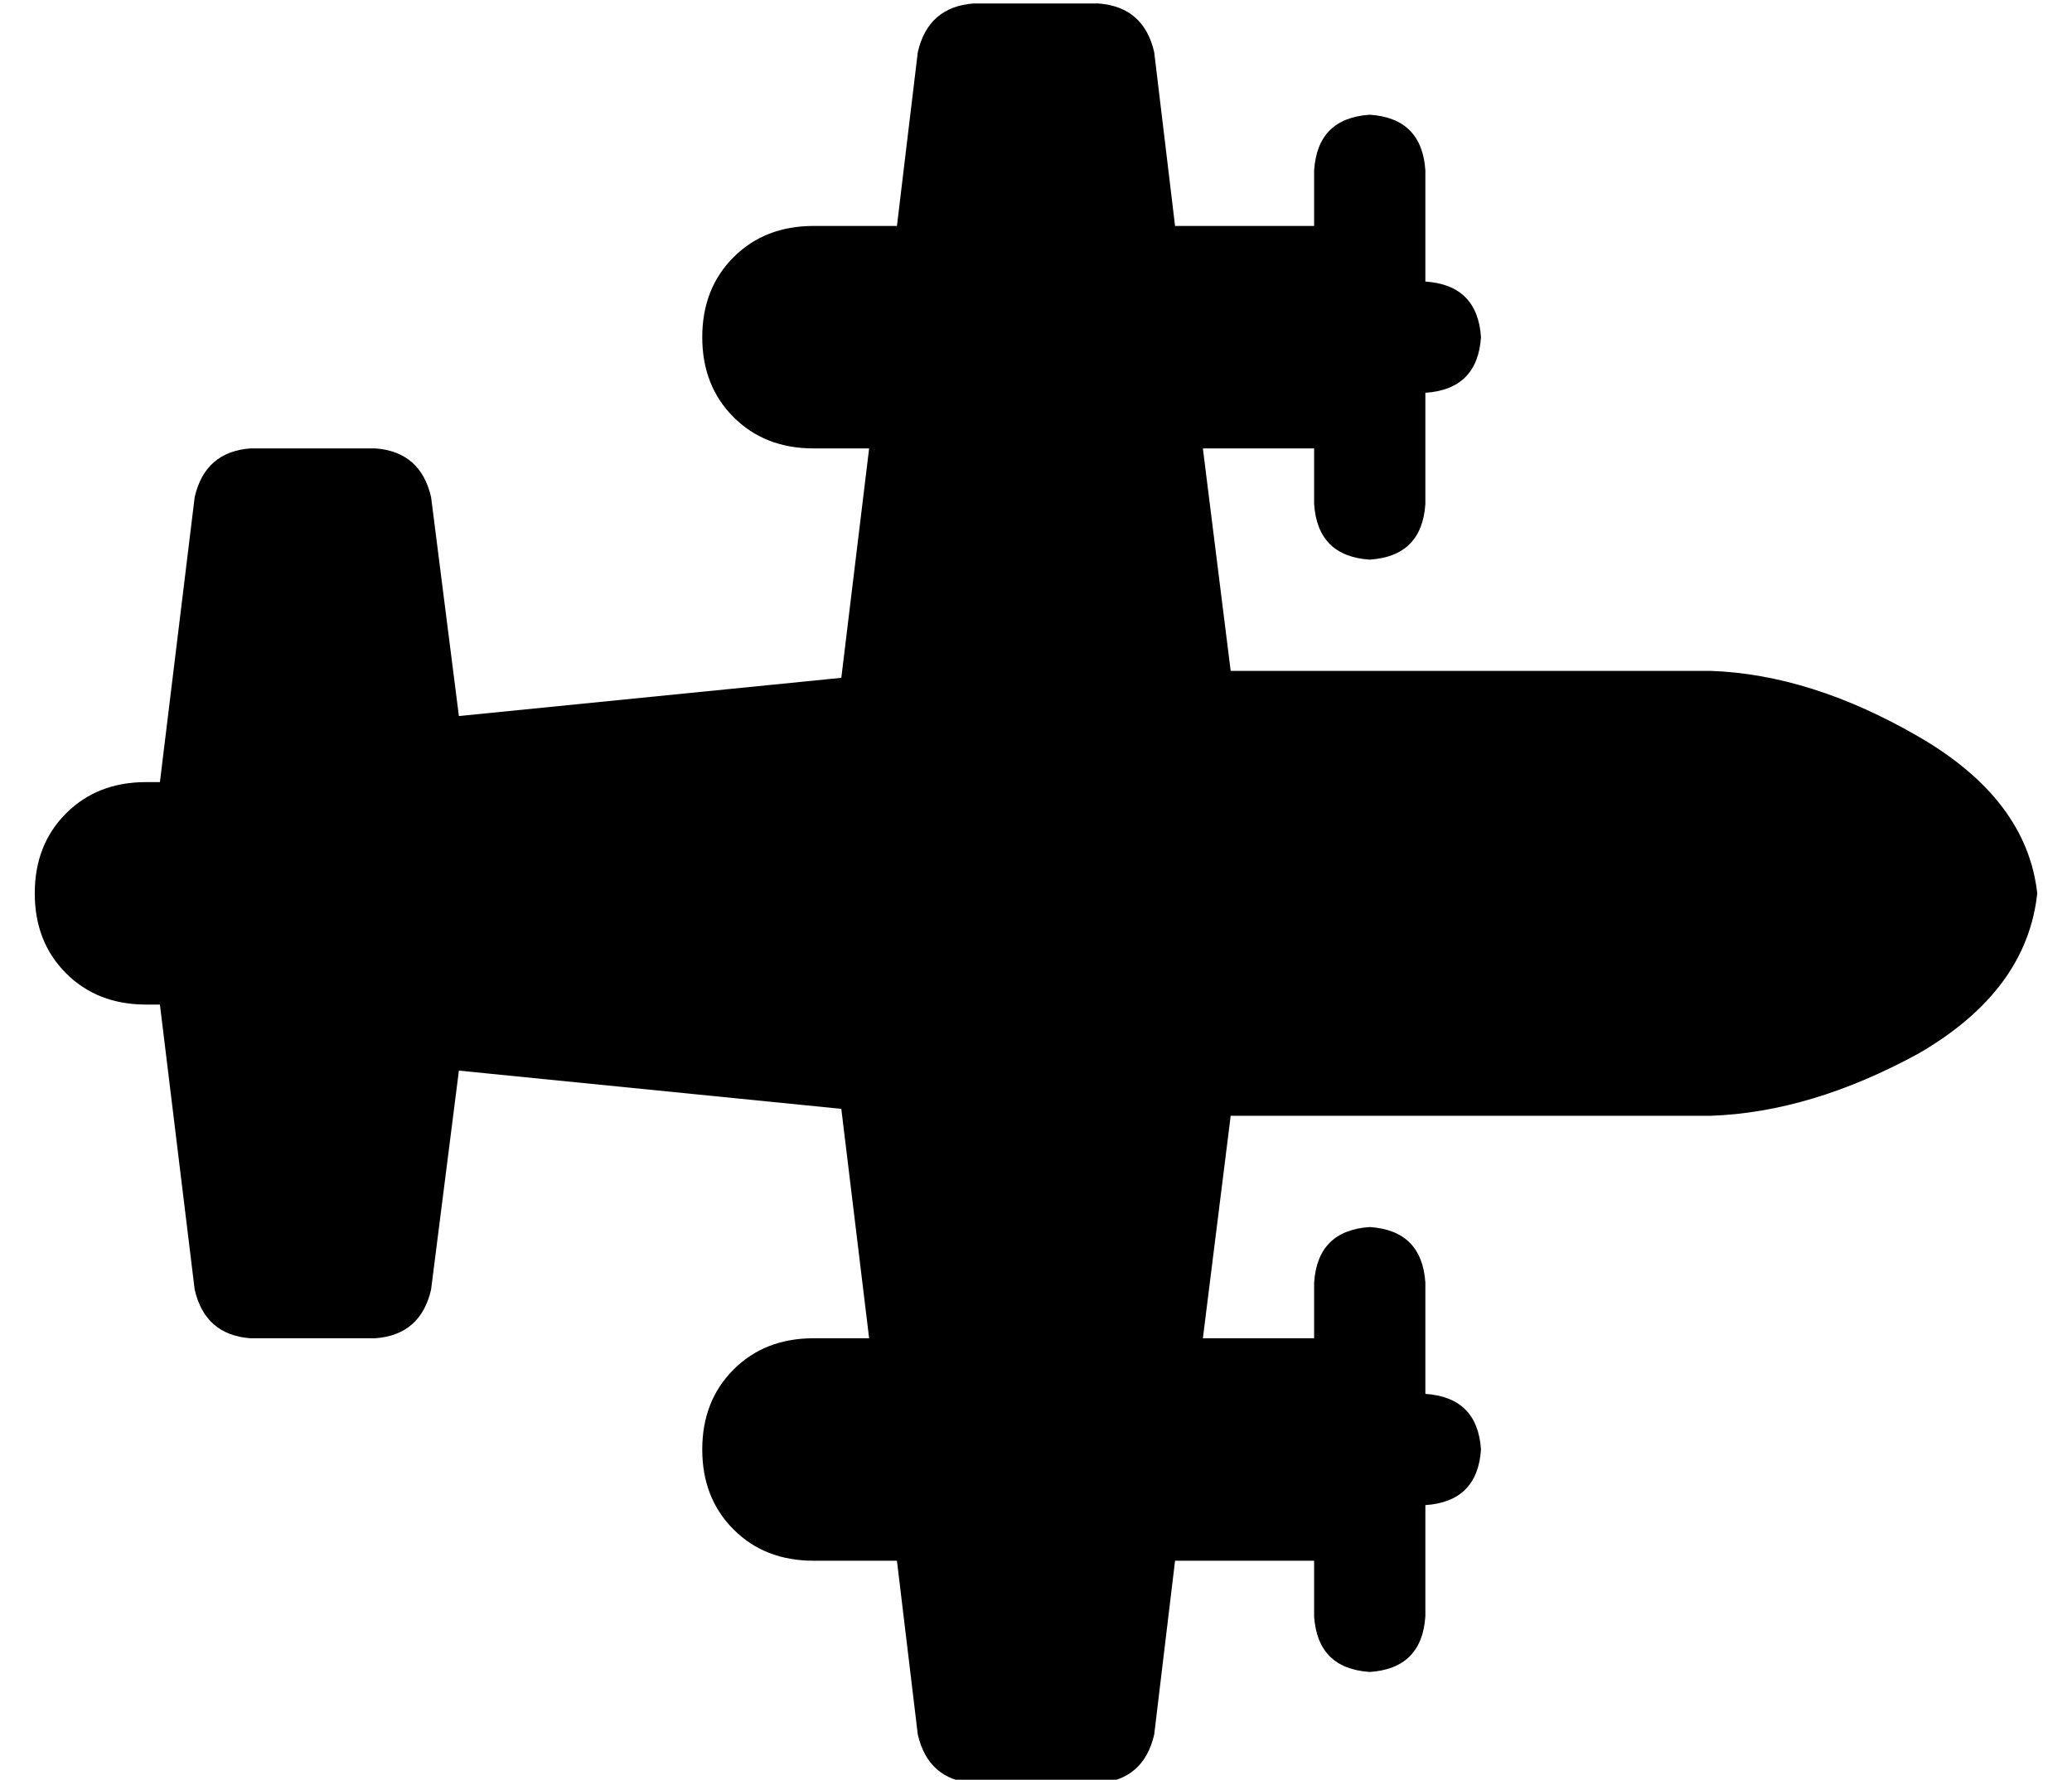 <?xml version="1.0" standalone="no"?>
<!DOCTYPE svg PUBLIC "-//W3C//DTD SVG 1.1//EN" "http://www.w3.org/Graphics/SVG/1.1/DTD/svg11.dtd" >
<svg xmlns="http://www.w3.org/2000/svg" xmlns:xlink="http://www.w3.org/1999/xlink" version="1.1" viewBox="-10 -40 596 512">
   <path fill="currentColor"
d="M240 345l-8 -66l8 66l-8 -66l-110 -11v0l-8 63v0q-3 13 -16 14h-36v0q-13 -1 -16 -14l-10 -82v0h-4q-14 0 -23 -9t-9 -23t9 -23t23 -9h4l10 -82v0q3 -13 16 -14h36v0q13 1 16 14l8 63v0l110 -11v0l8 -66v0h-16v0q-14 0 -23 -9t-9 -23t9 -23t23 -9h24v0l6 -50v0
q3 -13 16 -14h36v0q13 1 16 14l6 50v0h40v0v-16v0q1 -15 16 -16q15 1 16 16v32v0q15 1 16 16q-1 15 -16 16v32v0q-1 15 -16 16q-15 -1 -16 -16v-16v0h-32v0l8 64v0h138v0q29 1 60 19t34 45q-3 28 -34 46q-31 17 -60 18h-138v0l-8 64v0h32v0v-16v0q1 -15 16 -16q15 1 16 16
v32v0q15 1 16 16q-1 15 -16 16v32v0q-1 15 -16 16q-15 -1 -16 -16v-16v0h-40v0l-6 50v0q-3 13 -16 14h-36v0q-13 -1 -16 -14l-6 -50v0h-24v0q-14 0 -23 -9t-9 -23t9 -23t23 -9h16v0z" />
</svg>
